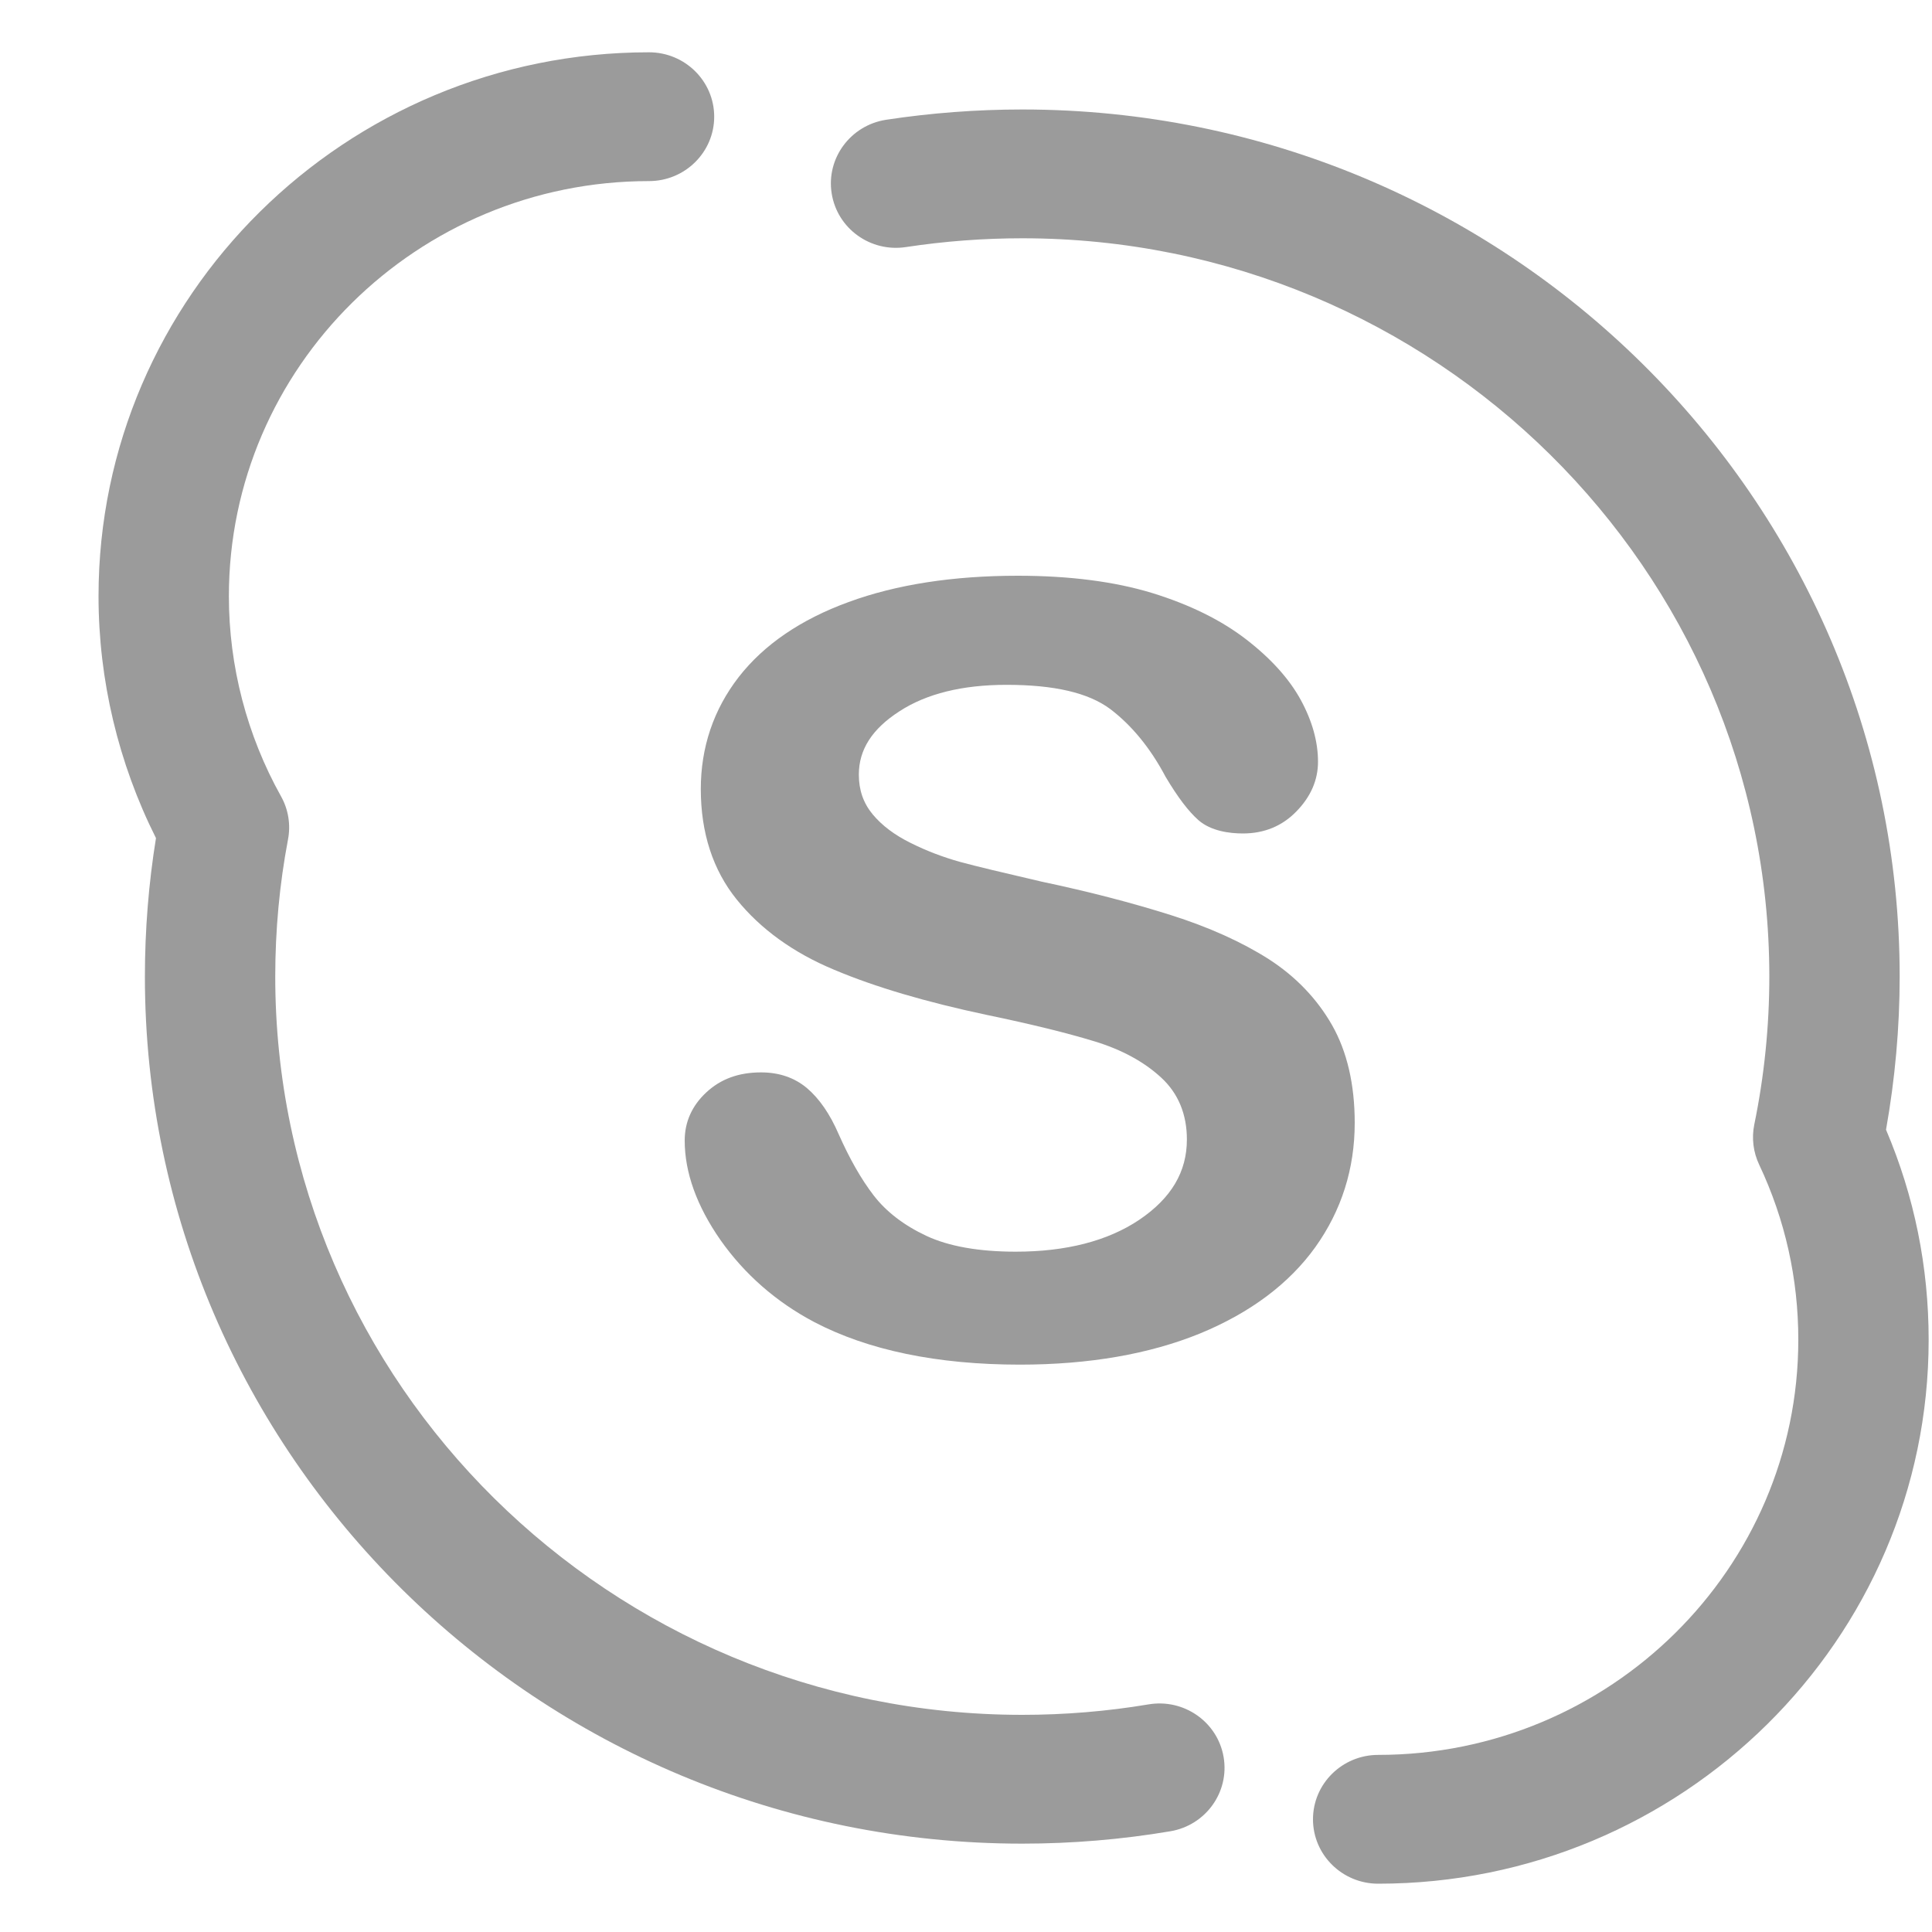 <?xml version="1.0" encoding="UTF-8"?>
<svg width="15px" height="15px" viewBox="0 0 15 15" version="1.1" xmlns="http://www.w3.org/2000/svg" xmlns:xlink="http://www.w3.org/1999/xlink">
    <!-- Generator: Sketch 41.1 (35376) - http://www.bohemiancoding.com/sketch -->
    <title>skype-logo</title>
    <desc>Created with Sketch.</desc>
    <defs></defs>
    <g id="Page-1" stroke="none" stroke-width="1" fill="none" fill-rule="evenodd">
        <g id="Home" transform="translate(-1041, -656)" fill="#9B9B9B">
            <g id="Group-2" transform="translate(1000, 656)">
                <g id="skype-logo" transform="translate(41.765, 0.375)">
                    <path d="M8.151,12.858 C7.829,12.912 7.499,12.939 7.172,12.939 C3.973,12.939 1.372,10.368 1.372,7.207 C1.372,6.848 1.405,6.49 1.471,6.143 C1.493,6.028 1.474,5.91 1.417,5.808 C1.152,5.334 1.012,4.797 1.012,4.254 C1.012,2.477 2.475,1.031 4.274,1.031 C4.553,1.031 4.78,0.807 4.78,0.531 C4.78,0.255 4.553,0.031 4.274,0.031 C1.917,0.031 0,1.925 0,4.254 C0,4.905 0.154,5.55 0.446,6.132 C0.389,6.484 0.36,6.846 0.36,7.207 C0.36,10.919 3.415,13.939 7.172,13.939 C7.556,13.939 7.942,13.907 8.321,13.843 C8.596,13.797 8.782,13.539 8.735,13.266 C8.688,12.994 8.427,12.811 8.151,12.858 Z" id="Fill-1"></path>
                    <path d="M13.878,8.396 C13.948,8.003 13.984,7.604 13.984,7.207 C13.984,3.495 10.928,0.475 7.172,0.475 C6.818,0.475 6.462,0.502 6.114,0.555 C5.838,0.598 5.649,0.854 5.692,1.126 C5.735,1.4 5.994,1.586 6.27,1.543 C6.567,1.498 6.87,1.475 7.172,1.475 C10.37,1.475 12.972,4.046 12.972,7.207 C12.972,7.591 12.933,7.978 12.855,8.357 C12.834,8.461 12.847,8.57 12.893,8.667 C13.095,9.095 13.197,9.552 13.197,10.027 C13.197,11.804 11.734,13.25 9.935,13.25 C9.656,13.25 9.429,13.474 9.429,13.75 C9.429,14.026 9.656,14.25 9.935,14.25 C12.292,14.25 14.209,12.356 14.209,10.027 C14.209,9.461 14.098,8.913 13.878,8.396 Z" id="Fill-2"></path>
                    <path d="M9.753,8.343 C9.753,8.045 9.694,7.79 9.577,7.584 C9.46,7.379 9.295,7.207 9.086,7.072 C8.877,6.939 8.621,6.823 8.323,6.729 C8.029,6.636 7.692,6.548 7.322,6.47 C7.029,6.402 6.814,6.351 6.686,6.316 C6.558,6.28 6.43,6.232 6.306,6.17 C6.182,6.109 6.082,6.034 6.01,5.947 C5.938,5.86 5.903,5.759 5.903,5.639 C5.903,5.445 6.006,5.284 6.219,5.147 C6.428,5.011 6.707,4.942 7.049,4.942 C7.422,4.942 7.686,5.004 7.855,5.13 C8.021,5.256 8.166,5.432 8.284,5.655 C8.379,5.815 8.462,5.924 8.54,5.993 C8.638,6.078 8.782,6.096 8.885,6.096 C9.051,6.096 9.191,6.038 9.301,5.924 C9.412,5.81 9.468,5.681 9.468,5.539 C9.468,5.384 9.423,5.222 9.334,5.059 C9.245,4.896 9.103,4.738 8.91,4.589 C8.717,4.44 8.472,4.319 8.18,4.229 C7.888,4.14 7.537,4.095 7.137,4.095 C6.636,4.095 6.194,4.163 5.824,4.299 C5.453,4.434 5.166,4.63 4.97,4.882 C4.775,5.134 4.676,5.427 4.676,5.751 C4.676,6.091 4.77,6.38 4.955,6.609 C5.14,6.838 5.394,7.022 5.711,7.154 C6.028,7.288 6.426,7.405 6.893,7.504 C7.24,7.576 7.524,7.646 7.736,7.711 C7.945,7.775 8.118,7.869 8.251,7.992 C8.383,8.114 8.45,8.276 8.45,8.472 C8.45,8.723 8.329,8.927 8.081,9.095 C7.836,9.26 7.512,9.343 7.121,9.343 C6.836,9.343 6.602,9.302 6.427,9.22 C6.252,9.138 6.115,9.032 6.018,8.906 C5.921,8.78 5.831,8.621 5.747,8.432 C5.679,8.274 5.595,8.153 5.499,8.072 C5.403,7.992 5.284,7.951 5.144,7.951 C4.97,7.951 4.831,8.002 4.719,8.106 C4.608,8.209 4.551,8.335 4.551,8.48 C4.551,8.729 4.645,8.989 4.829,9.253 C5.015,9.517 5.259,9.732 5.556,9.889 C5.974,10.108 6.511,10.22 7.154,10.22 C7.69,10.22 8.16,10.138 8.552,9.978 C8.943,9.817 9.244,9.591 9.447,9.308 C9.65,9.024 9.753,8.7 9.753,8.343 Z" id="Fill-3"></path>
                </g>
            </g>
        </g>
    </g>
</svg>
